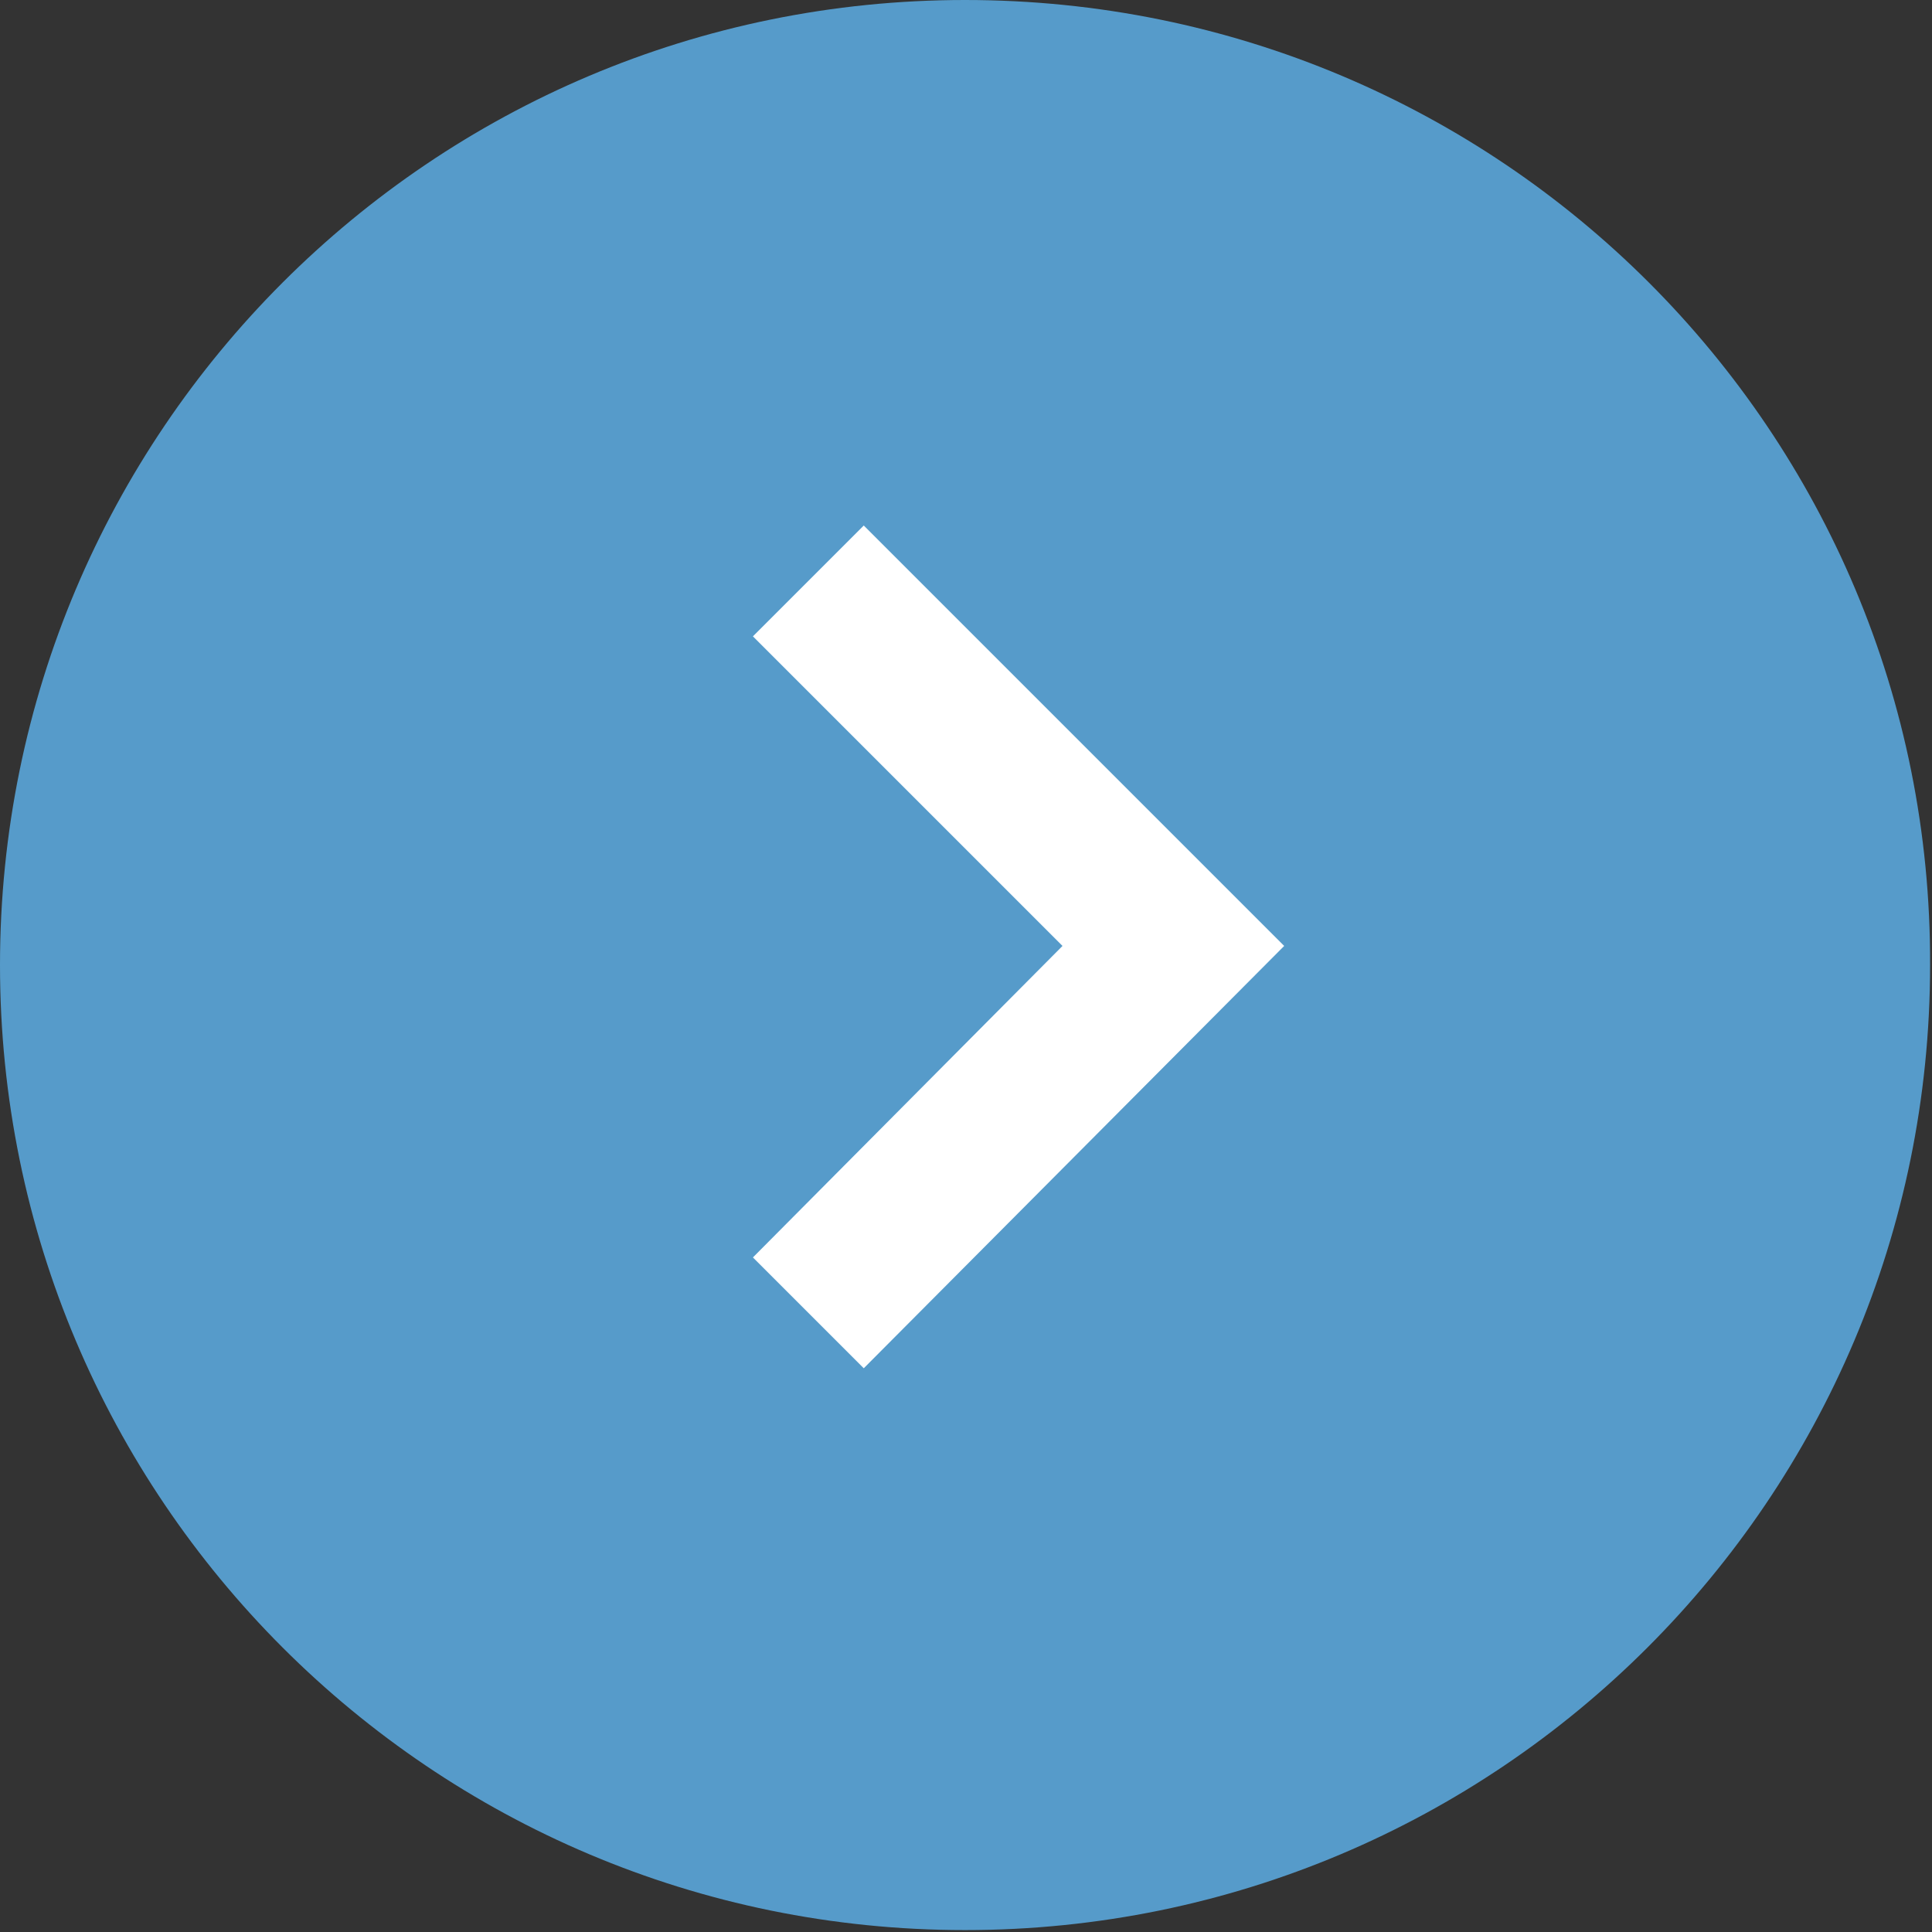 <!-- Generator: Adobe Illustrator 22.0.1, SVG Export Plug-In  -->
<svg version="1.1"
	 xmlns="http://www.w3.org/2000/svg" xmlns:xlink="http://www.w3.org/1999/xlink" xmlns:a="http://ns.adobe.com/AdobeSVGViewerExtensions/3.0/"
	 x="0px" y="0px" width="101.1px" height="101.1px" viewBox="0 0 101.1 101.1" style="enable-background:new 0 0 101.1 101.1;"
	 xml:space="preserve">
<rect x="0" y="0" width="101.1" height="101.1" fill="#333333" stroke="none"/>
<style type="text/css">
	.st0{fill:#569BCA;}
	.st1{fill:#FFFFFF;}
</style>
<defs>
</defs>
<g>
	<g>
		<path class="st0" d="M50.5,0L50.5,0C22.6,0,0,22.6,0,50.5v0c0,27.9,22.6,50.5,50.5,50.5h0c27.9,0,50.5-22.6,50.5-50.5v0
			C101.1,22.6,78.5,0,50.5,0z"/>
		<g>
			<polygon class="st1" points="45.2,71.6 39.4,65.8 55.6,49.5 39.4,33.3 45.2,27.5 67.2,49.5 			"/>
		</g>
	</g>
</g>
</svg>